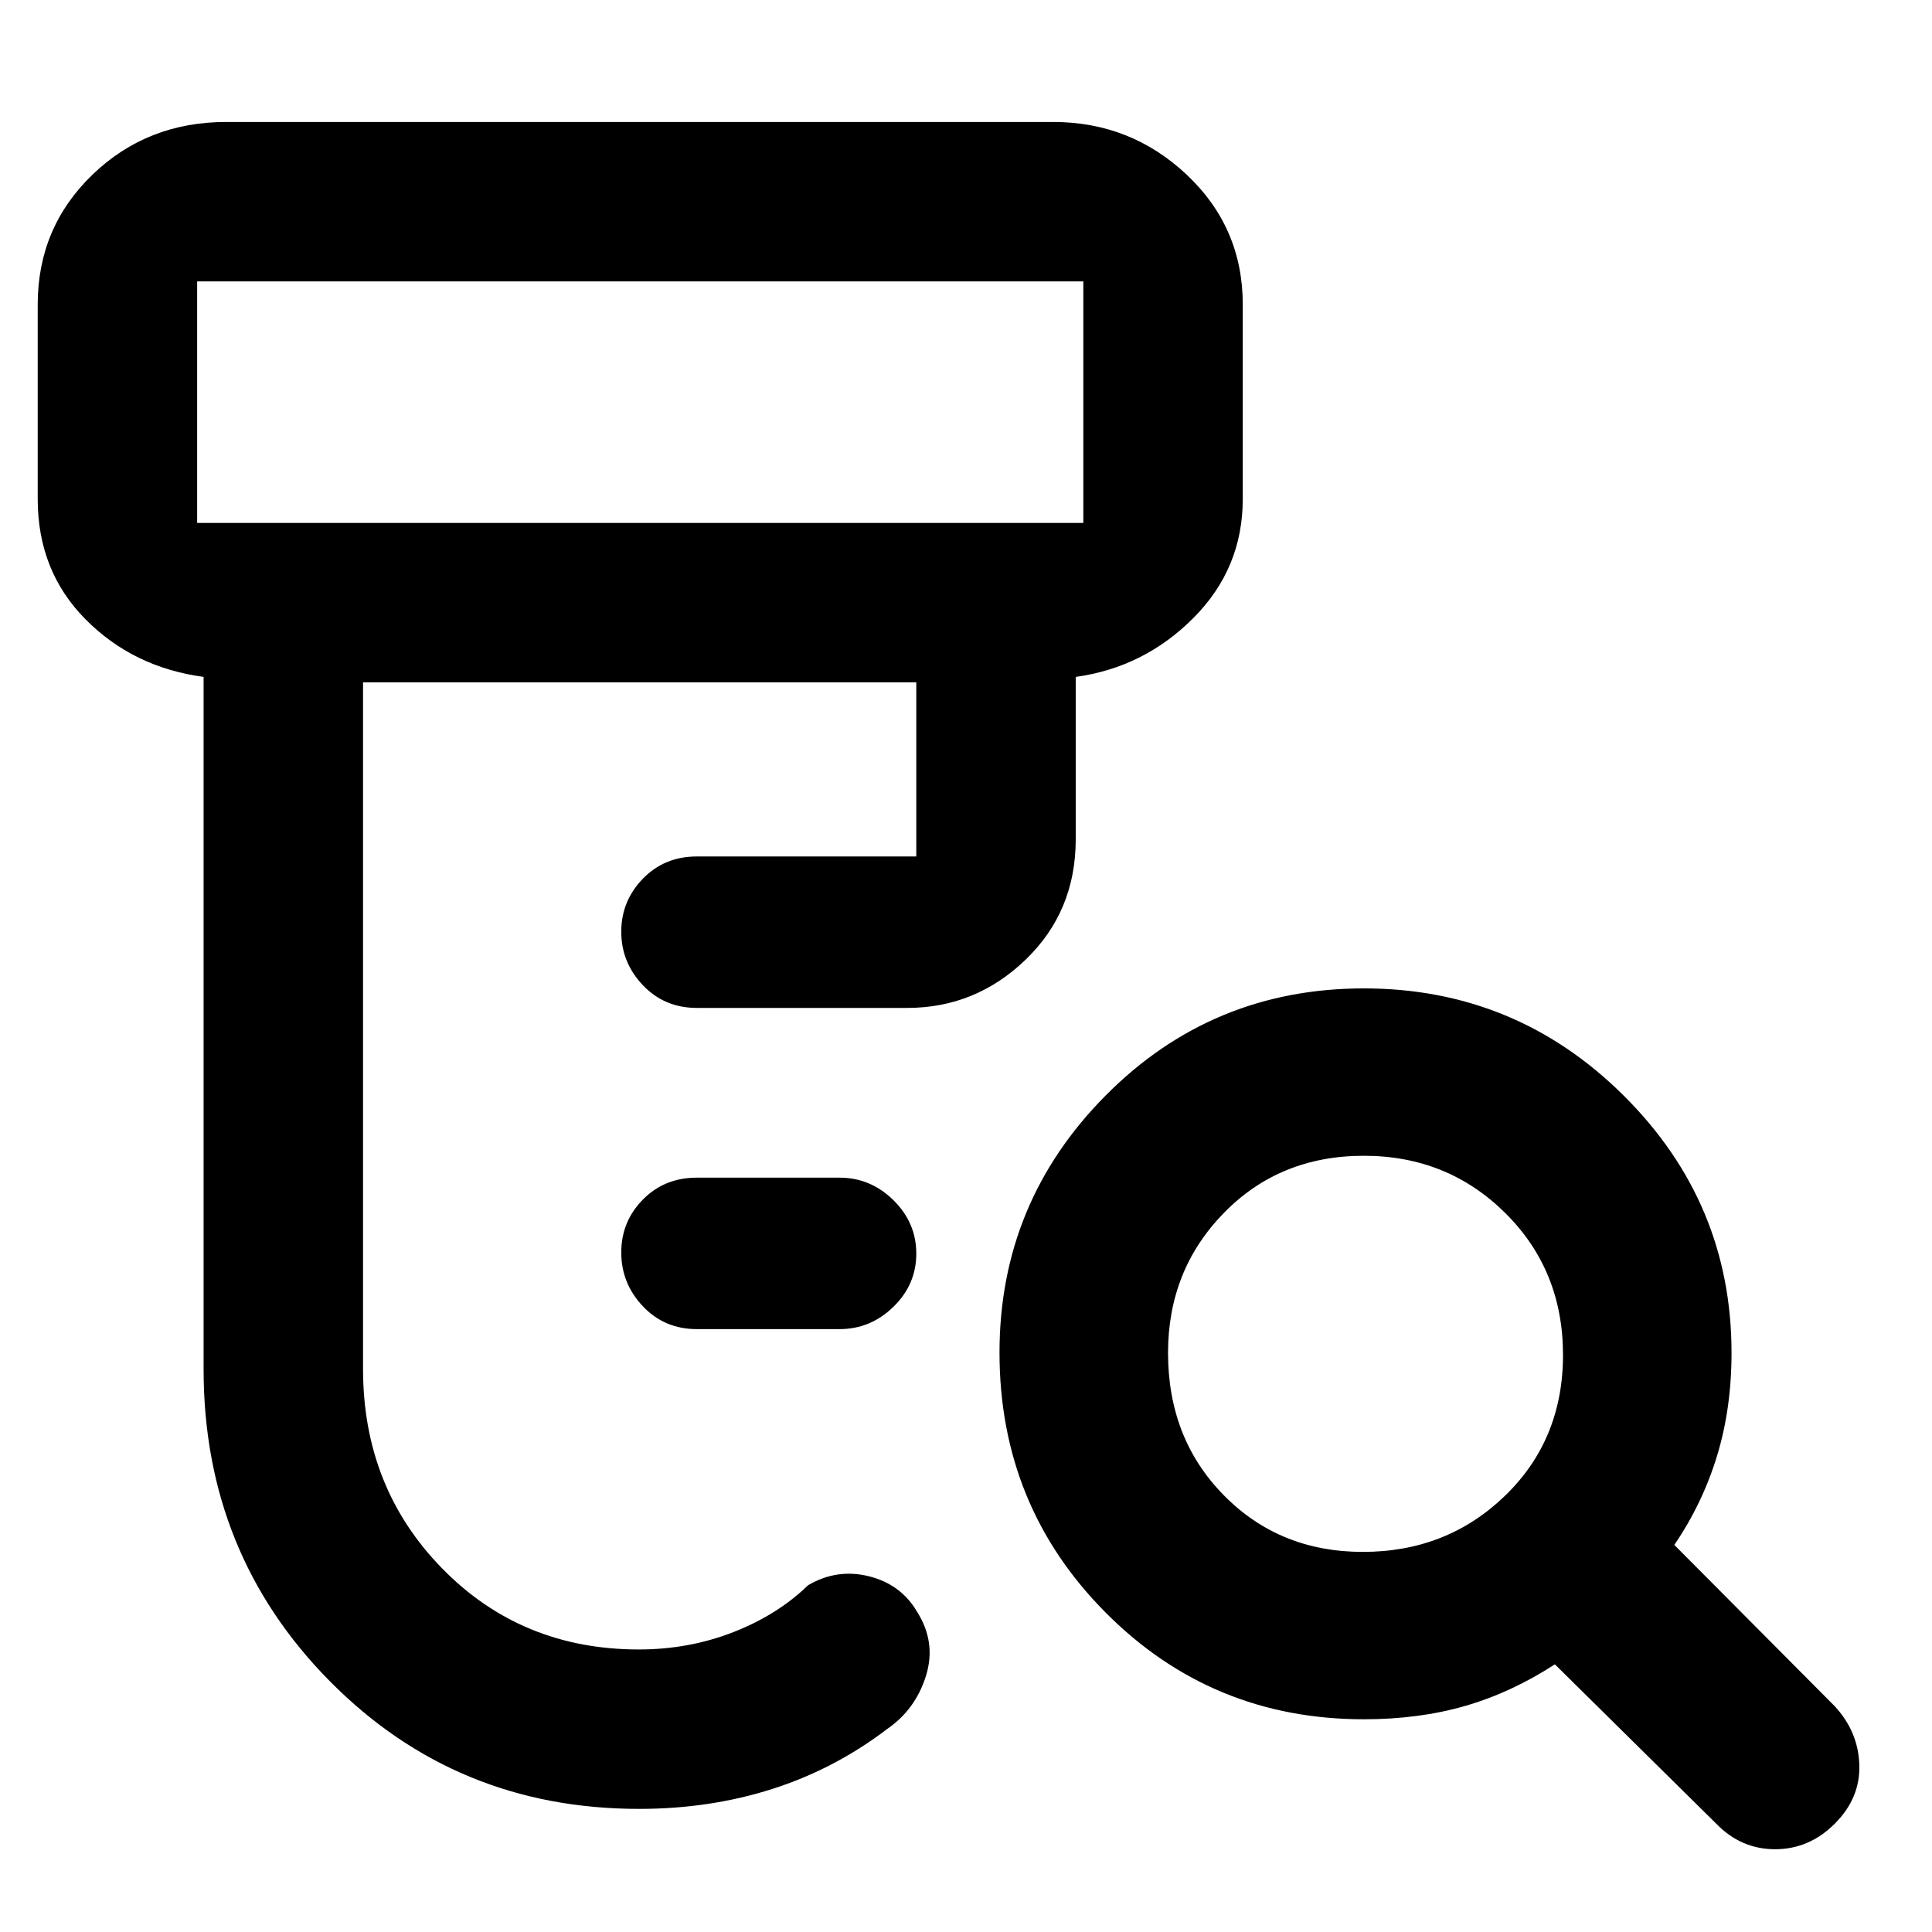 <svg xmlns="http://www.w3.org/2000/svg" height="48" viewBox="0 -960 960 960" width="48"><path d="M346.26-299.57q-16.09 0-26.83-11.36-10.73-11.36-10.73-26.73 0-15.37 10.73-26.27 10.74-10.9 26.83-10.9h70.91q15.39 0 26.76 11.18 11.37 11.18 11.37 26.55 0 15.37-11.37 26.45t-26.76 11.08h-70.91Zm-28.69 238.4q-90.92 0-153.66-63.43-62.74-63.42-62.74-154.97v-344.08q-35-4.7-58.71-28.66-23.72-23.95-23.72-59.73v-96.65q0-38.25 27.16-64.47 27.16-26.23 66.49-26.23H523.3q38.57 0 66.4 26.23 27.82 26.22 27.82 64.47v96.65q0 34.49-24.5 59.09t-58.5 29.3v80.74q0 35.76-24.88 59.75-24.89 23.99-58.86 23.99H346.26q-16.09 0-26.83-11.3-10.73-11.3-10.73-26.57 0-15.26 10.73-26.33 10.74-11.06 26.83-11.06H455.3v-86.53H180.39v341.2q0 58.96 39.38 99.17 39.38 40.2 97.66 40.2 24.88 0 46.9-8.59t37.19-23.32q14.39-8.44 30.31-4.44 15.91 4 23.91 17.7 9.56 15.13 4.35 31.81-5.22 16.68-19.22 26.32Q414.8-81 383.76-71.08q-31.03 9.91-66.19 9.91Zm-219.61-639H538.3v-120H97.96v120Zm579.22 511.3q41.8 0 70.64-27.88 28.83-27.88 28.83-69.97 0-42.1-28.7-70.54-28.71-28.44-70.26-28.44-41.82 0-69.56 28.41-27.74 28.4-27.74 69.51 0 42.6 27.7 70.75 27.71 28.16 69.09 28.16Zm.56 83.17q-75.66 0-128.37-53.04-52.72-53.04-52.72-129.16 0-74.63 52.79-127.8t128.27-53.17q75.49 0 129.09 53.26 53.59 53.25 53.59 127.83 0 27.64-7.22 51.26-7.21 23.63-21.21 44.17l79.74 80.18Q923.39-99.48 923.89-83q.5 16.48-12.19 29.17-12.7 12.7-29.67 12.7-16.96 0-29.25-12.7L772.61-133q-21.54 14-44.52 20.65-22.98 6.65-50.35 6.65ZM97.96-700.17v-120 120Z"/></svg>